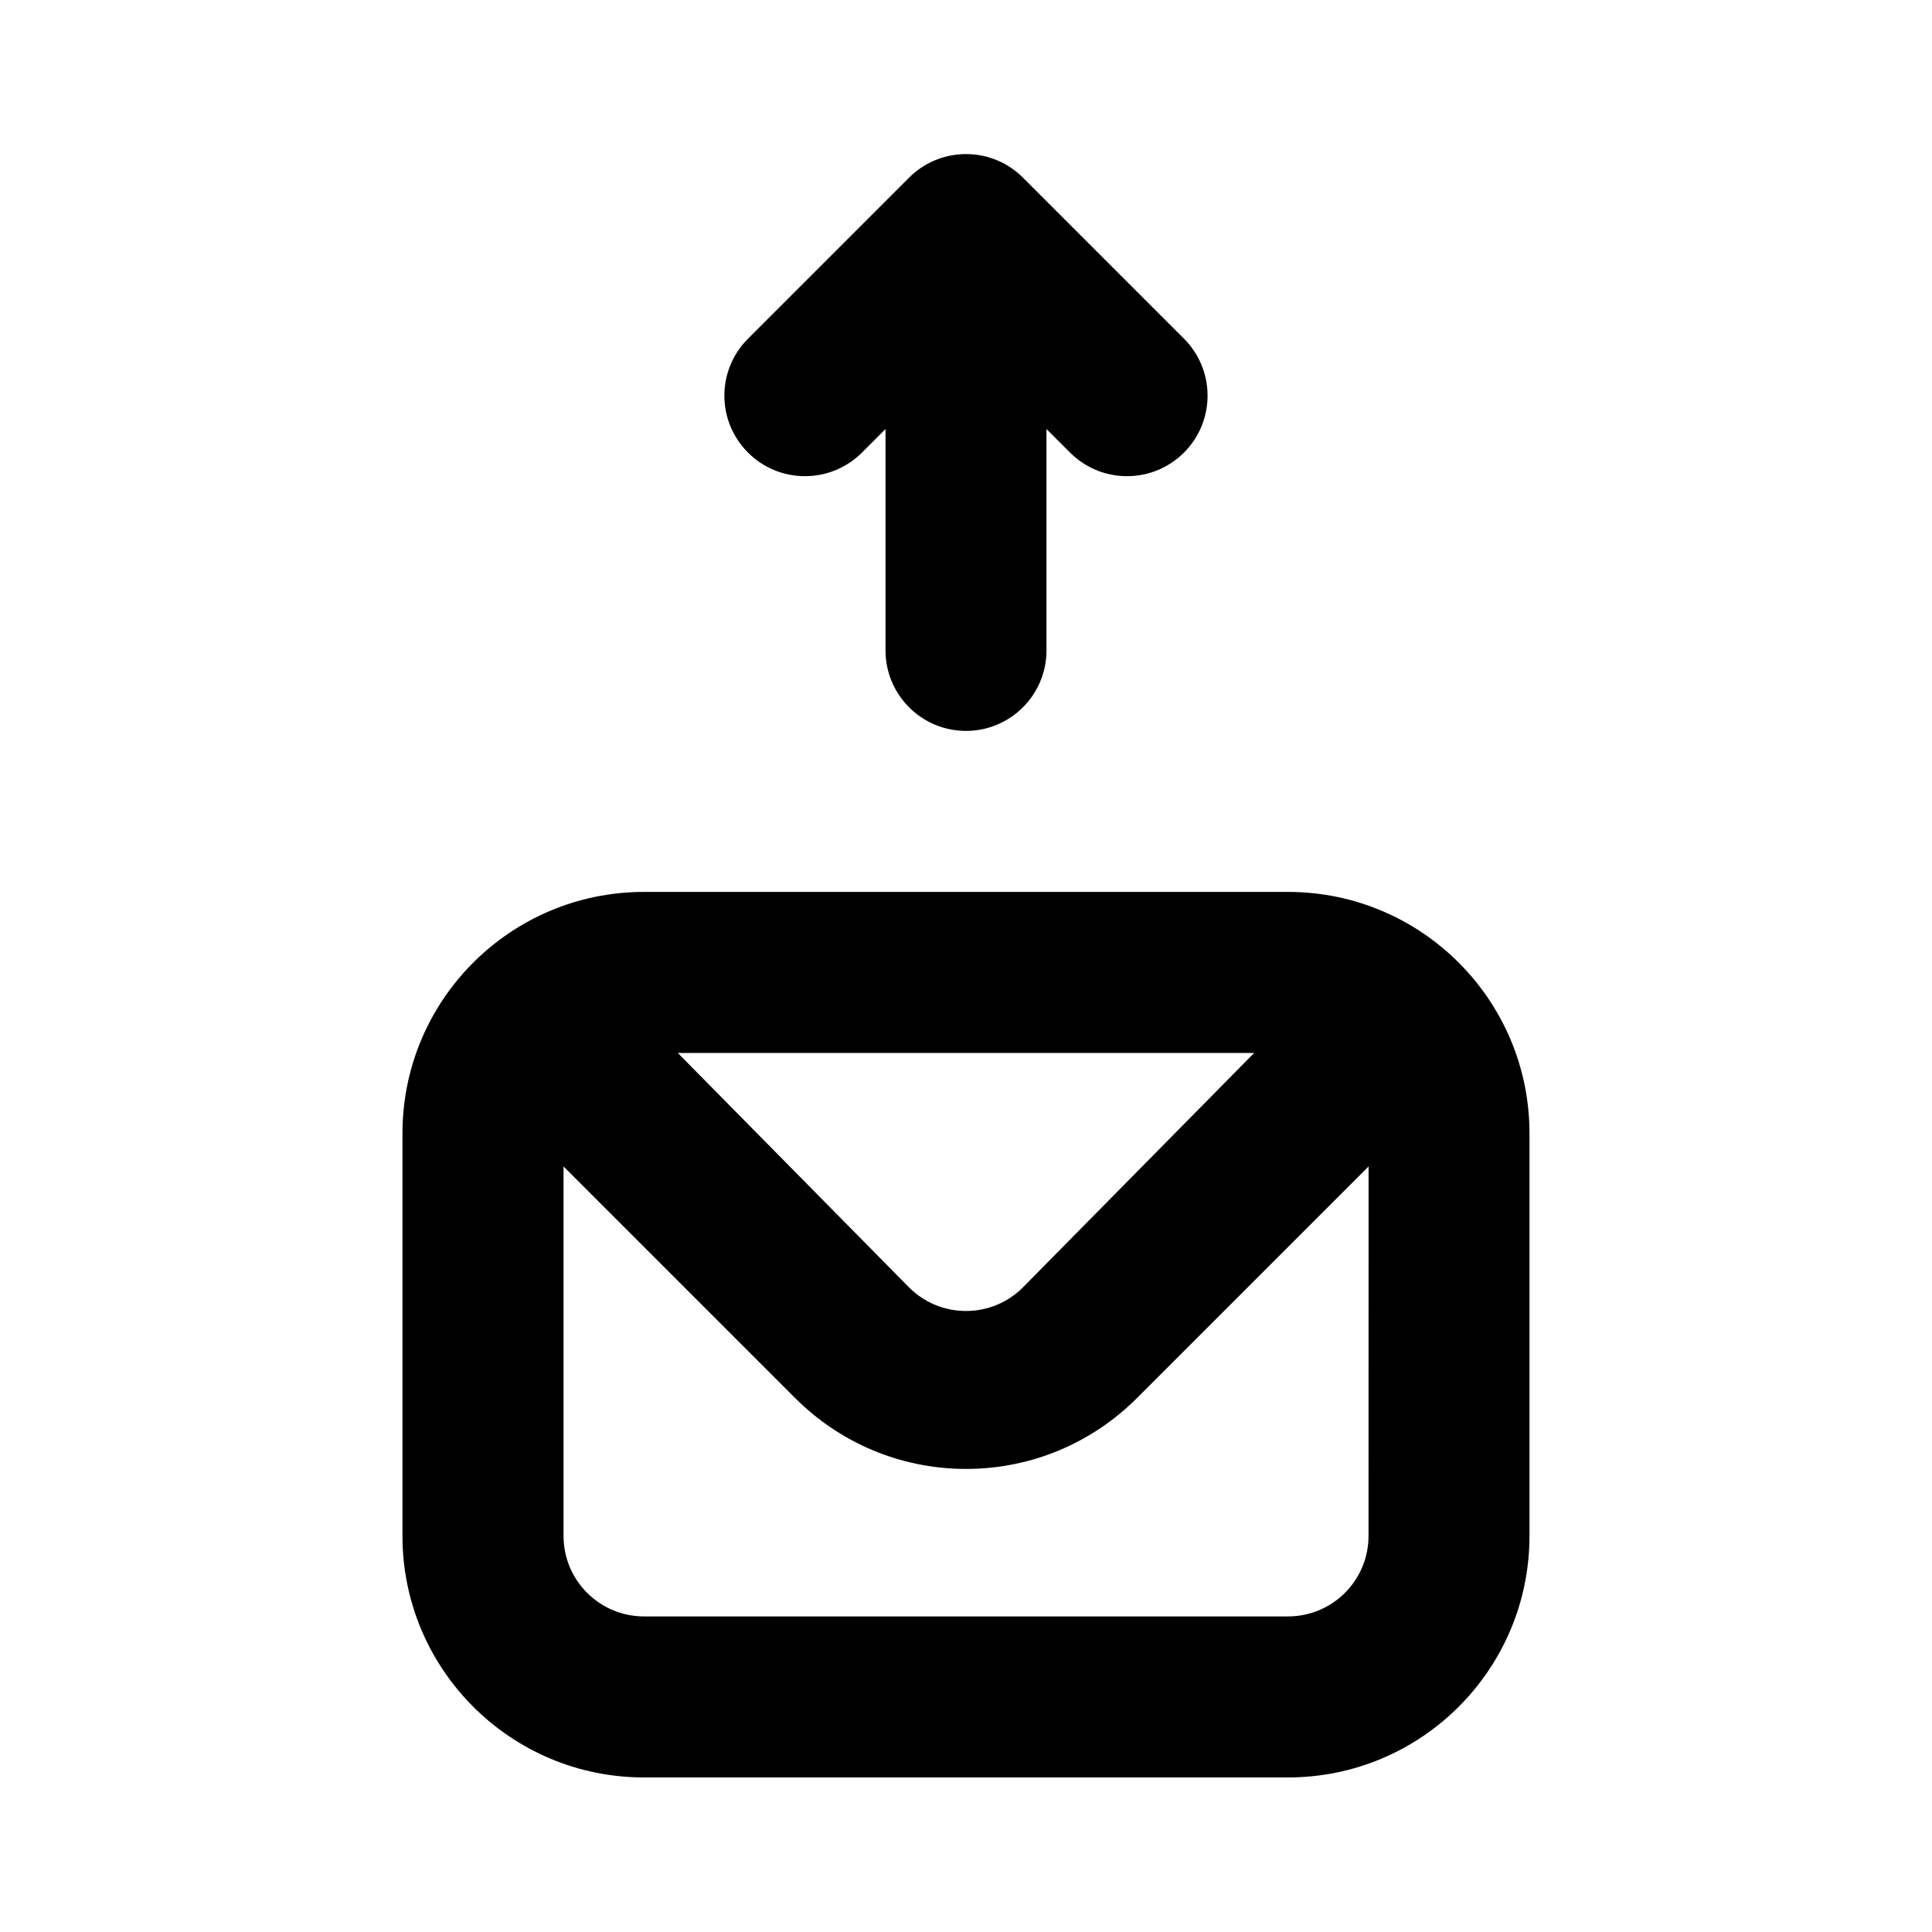 <!-- Generated by IcoMoon.io -->
<svg version="1.1" xmlns="http://www.w3.org/2000/svg" width="32" height="32" viewBox="0 0 32 32">
<title>ul-envelope-upload-alt</title>
<path d="M21.333 14.773h-10.667c-2.209 0-4 1.791-4 4v0 6.667c0 2.209 1.791 4 4 4v0h10.667c2.209 0 4-1.791 4-4v0-6.667c0-2.209-1.791-4-4-4v0zM20.773 17.44l-3.84 3.893c-0.24 0.236-0.57 0.381-0.933 0.381s-0.693-0.145-0.934-0.381l0 0-3.84-3.893zM22.667 25.44c0 0.736-0.597 1.333-1.333 1.333v0h-10.667c-0.736 0-1.333-0.597-1.333-1.333v0-6.12l3.84 3.84c0.724 0.723 1.723 1.17 2.827 1.17s2.103-0.447 2.827-1.17l3.84-3.84zM14.28 7.493l0.387-0.387v3.667c0 0.736 0.597 1.333 1.333 1.333s1.333-0.597 1.333-1.333v0-3.667l0.387 0.387c0.242 0.243 0.577 0.394 0.947 0.394 0.737 0 1.334-0.597 1.334-1.334 0-0.367-0.148-0.699-0.387-0.94l-2.667-2.667c-0.242-0.244-0.577-0.394-0.947-0.394s-0.705 0.151-0.947 0.394l-2.667 2.667c-0.24 0.241-0.388 0.573-0.388 0.94s0.148 0.699 0.388 0.94l-0-0c0.242 0.244 0.577 0.394 0.947 0.394s0.705-0.151 0.947-0.394l0-0z"></path>
</svg>
